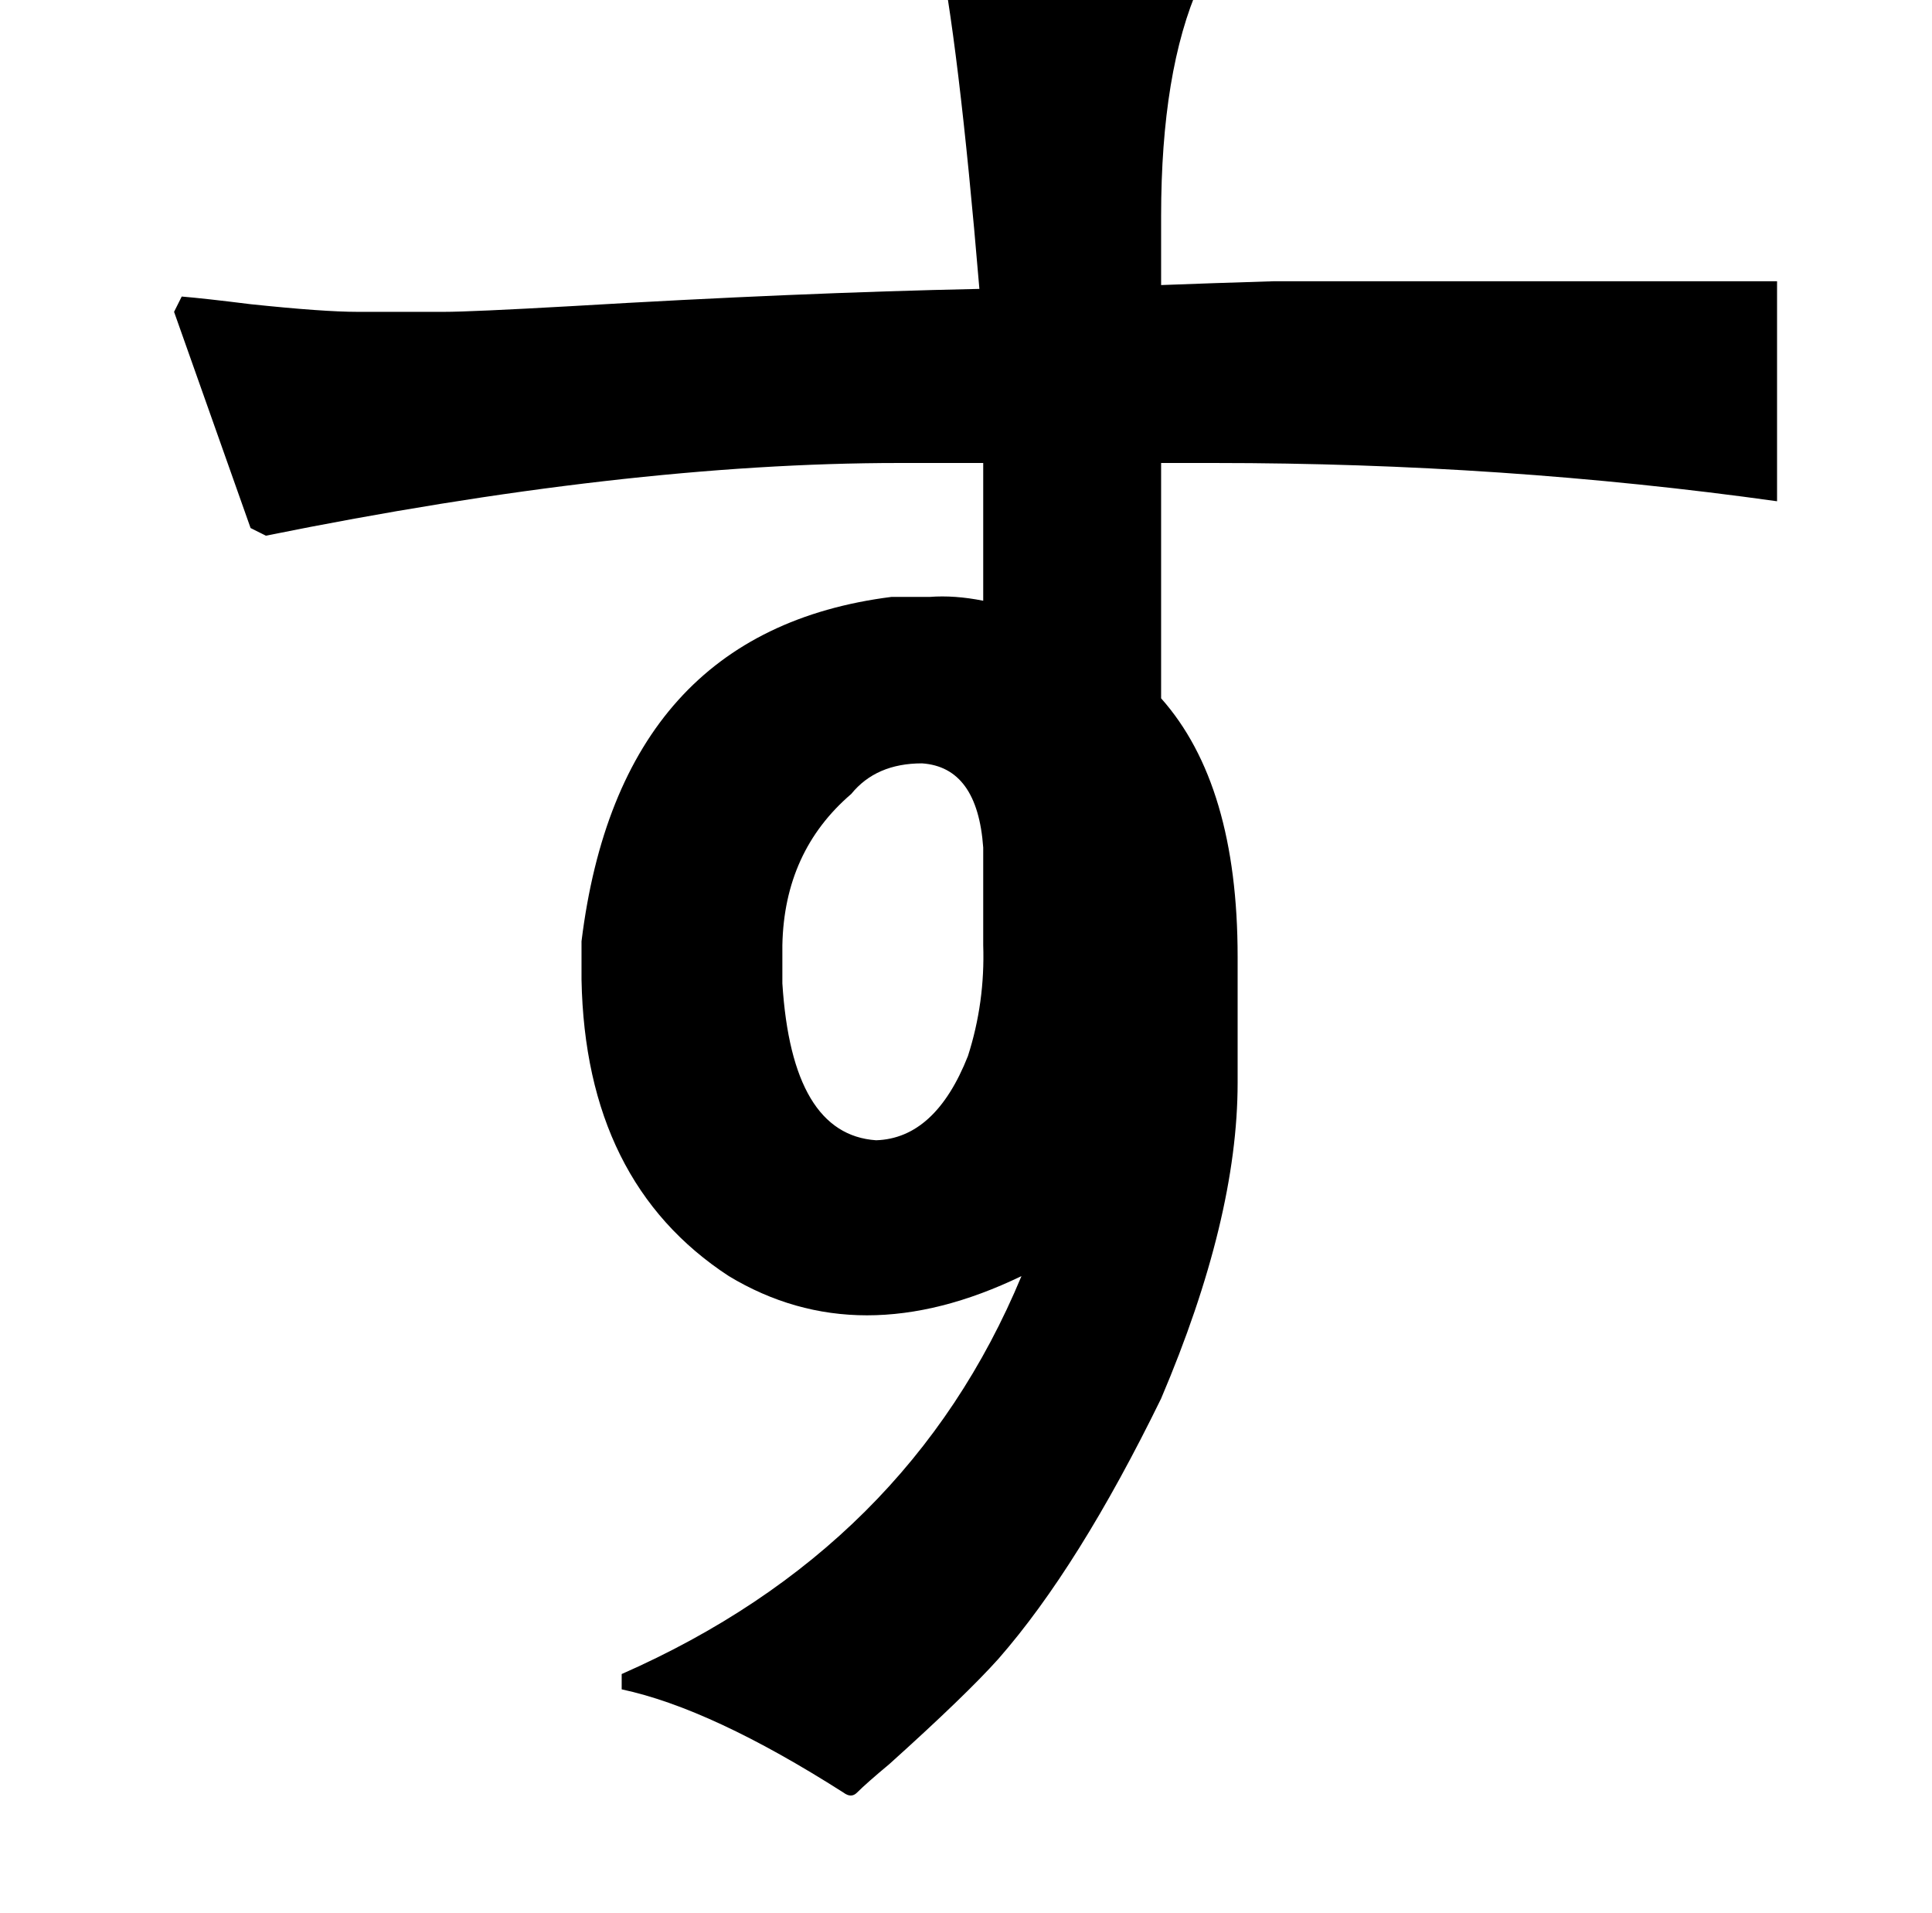<?xml version="1.0" standalone="no"?>
<!DOCTYPE svg PUBLIC "-//W3C//DTD SVG 1.1//EN" "http://www.w3.org/Graphics/SVG/1.1/DTD/svg11.dtd" >
<svg xmlns="http://www.w3.org/2000/svg" xmlns:xlink="http://www.w3.org/1999/xlink" version="1.1" viewBox="-10 0 1010 1000">
   <path fill="currentColor"
d="M504 494v-51q-3 -42 -32 -44q-24 0 -37 16q-35 30 -36 79v20q5 79 49 82q31 -1 48 -44q9 -28 8 -58zM480 -31l137 23q-20 45 -20 121v36q26 -1 59 -2h35h51h177v115q-143 -20 -294 -20h-28v123q40 45 40 135v66q0 71 -40 165q-43 88 -85 136q-17 19 -57 55q-12 10 -17 15
q-3 3 -7 0q-69 -44 -116 -54v-8q150 -66 209 -208q-85 41 -153 0q-75 -49 -77 -155v-20q20 -162 162 -180h20q13 -1 28 2v-72h-44q-143 0 -331 38l-8 -4l-40 -113l4 -8q12 1 36 4q38 4 56 4h45q14 0 67 -3q118 -7 213 -9q-11 -131 -22 -182z" />
</svg>
